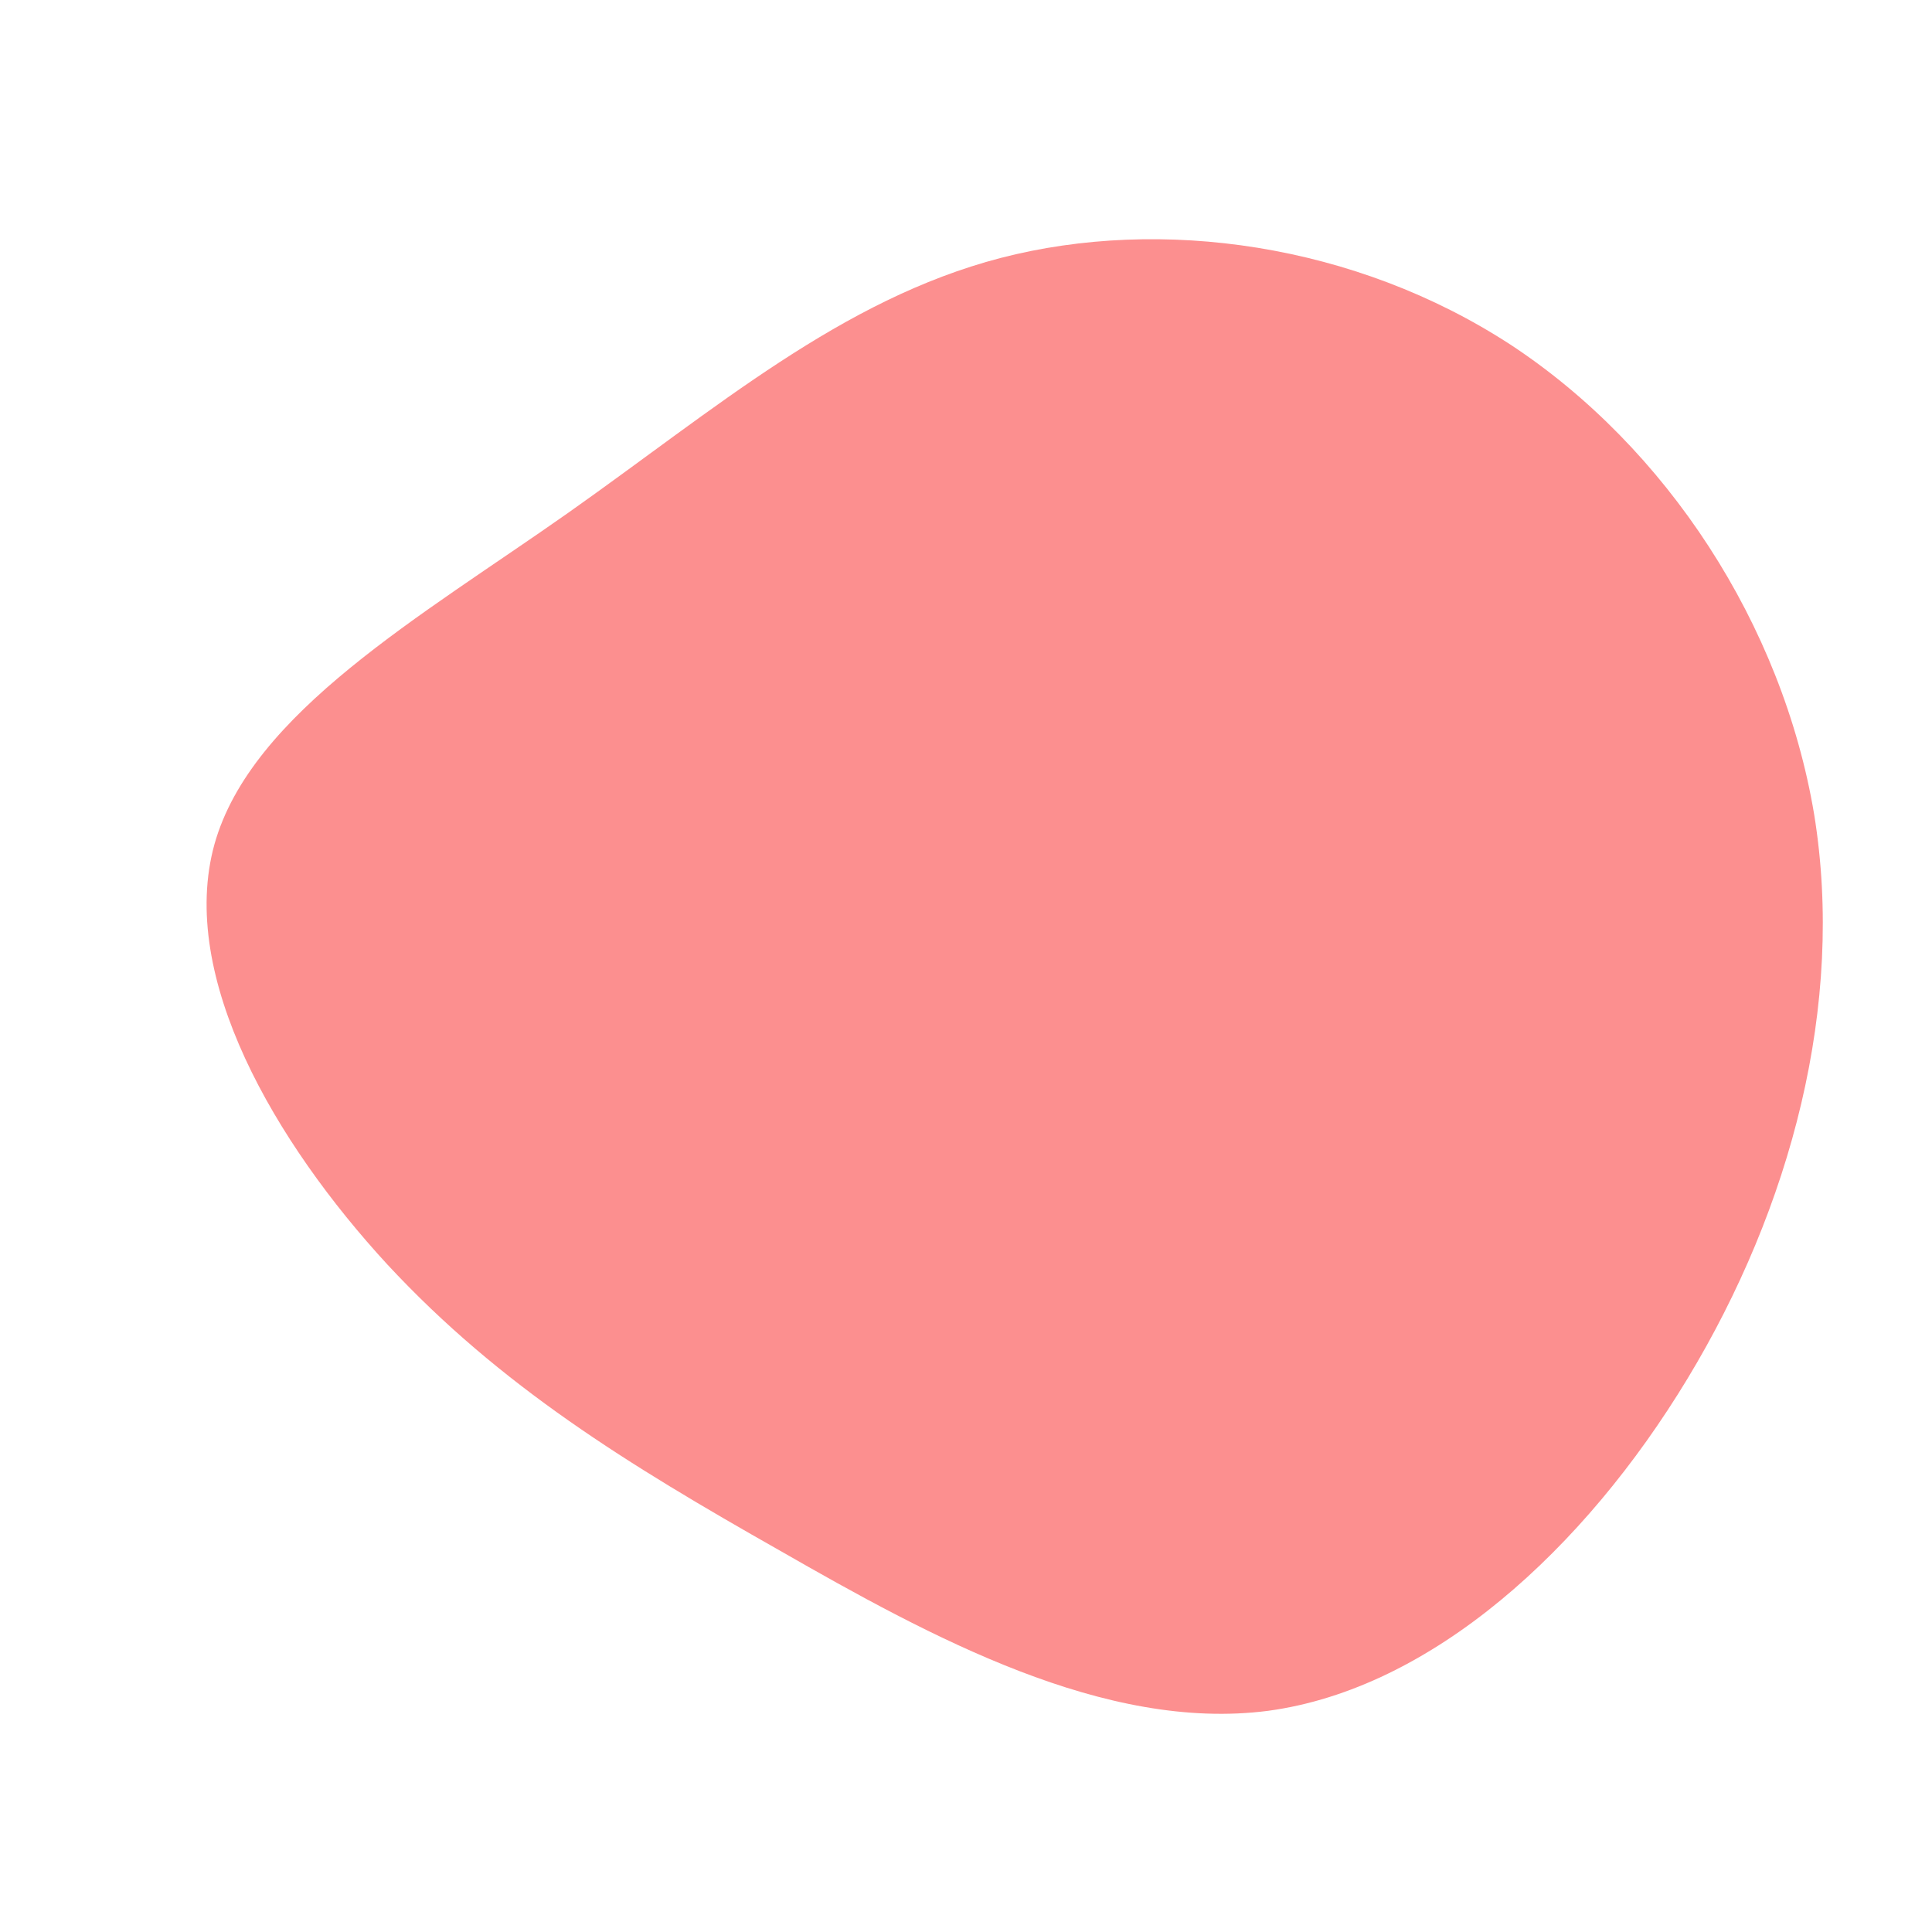  <svg viewBox="0 0 200 200" xmlns="http://www.w3.org/2000/svg">
                                <path fill="#fc8f8f6c" d="M56.4,-64.3C72.5,-53.7,84.5,-35.4,87.8,-15.7C91,4,85.4,25,74.7,42.7C64,60.4,48.2,74.8,31.3,77.1C14.4,79.3,-3.6,69.5,-19.3,60.5C-35,51.6,-48.2,43.5,-59.9,30.9C-71.5,18.3,-81.6,1.1,-77.8,-12.6C-74,-26.2,-56.4,-36.2,-41.2,-46.9C-25.9,-57.7,-12.9,-69,3.6,-73.3C20.2,-77.6,40.3,-74.8,56.4,-64.3Z" transform="translate(100 100)" />
                            </svg>